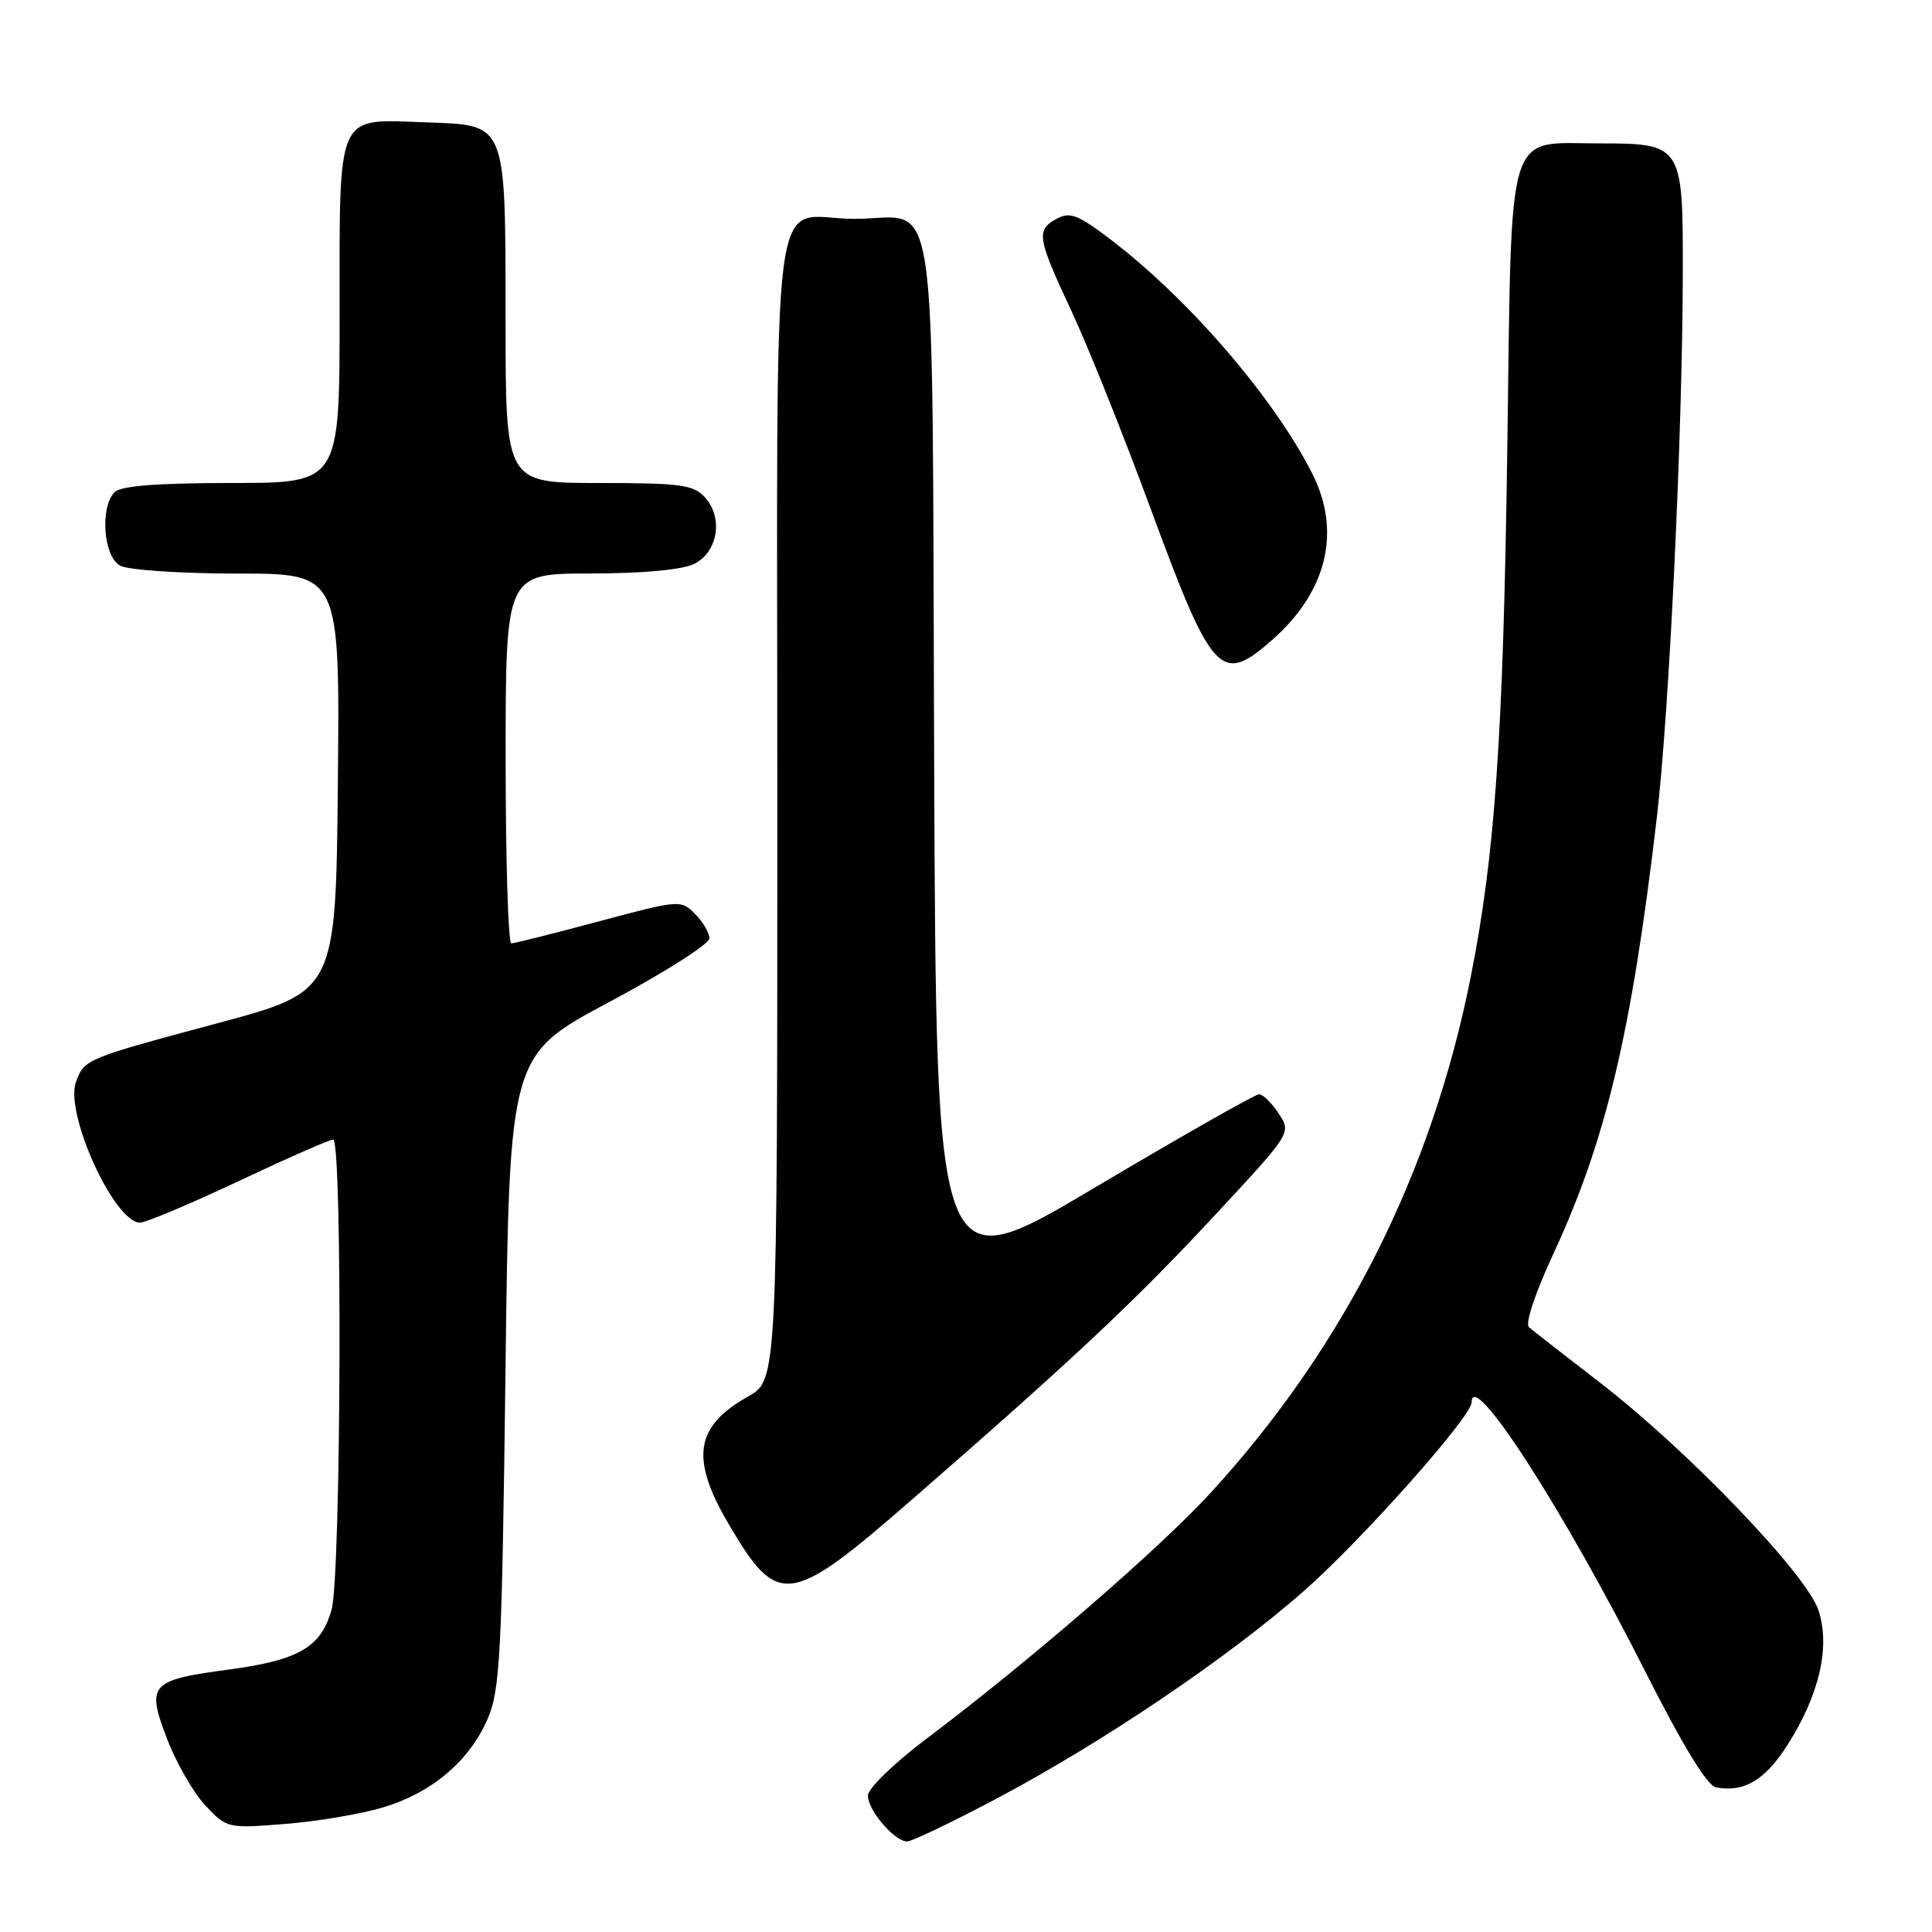 <?xml version="1.0" encoding="UTF-8" standalone="no"?>
<!DOCTYPE svg PUBLIC "-//W3C//DTD SVG 1.1//EN" "http://www.w3.org/Graphics/SVG/1.1/DTD/svg11.dtd" >
<svg xmlns="http://www.w3.org/2000/svg" xmlns:xlink="http://www.w3.org/1999/xlink" version="1.1" viewBox="0 0 256 256">
 <g >
 <path fill="currentColor"
d=" M 131.91 238.40 C 146.09 230.90 162.67 219.70 172.79 210.80 C 180.47 204.04 195.00 187.69 195.00 185.82 C 195.00 181.16 207.15 199.99 218.01 221.49 C 222.95 231.27 226.21 236.61 227.37 236.83 C 231.07 237.54 233.86 235.90 236.82 231.26 C 241.08 224.60 242.55 218.21 240.96 213.37 C 239.37 208.57 223.62 192.16 212.00 183.20 C 207.32 179.60 203.09 176.29 202.59 175.86 C 202.06 175.41 203.42 171.33 205.79 166.22 C 212.79 151.14 216.16 137.01 219.52 108.50 C 221.18 94.41 222.94 57.58 222.98 36.08 C 223.01 19.16 222.90 19.00 211.85 19.00 C 199.45 19.00 200.33 16.08 199.73 59.13 C 199.19 97.57 198.11 113.20 194.87 129.50 C 189.70 155.48 178.13 178.44 160.47 197.75 C 153.70 205.15 136.29 220.22 122.62 230.50 C 118.40 233.69 115.00 237.00 115.00 237.93 C 115.00 239.88 118.53 244.00 120.20 244.00 C 120.82 244.00 126.09 241.48 131.91 238.40 Z  M 50.76 239.49 C 57.23 237.55 62.21 233.34 64.62 227.74 C 66.27 223.93 66.51 219.29 66.98 181.66 C 67.50 139.83 67.50 139.83 80.75 132.76 C 88.04 128.87 94.00 125.08 94.00 124.34 C 94.00 123.61 93.14 122.14 92.09 121.09 C 90.21 119.21 90.01 119.23 79.34 122.09 C 73.38 123.69 68.16 125.00 67.75 125.00 C 67.34 125.00 67.00 113.97 67.00 100.50 C 67.00 76.00 67.00 76.00 78.25 75.99 C 85.27 75.98 90.44 75.50 92.00 74.71 C 95.13 73.14 95.86 68.61 93.42 65.91 C 91.89 64.23 90.23 64.00 79.35 64.00 C 67.00 64.00 67.00 64.00 66.99 42.75 C 66.97 15.87 67.26 16.60 56.33 16.21 C 44.45 15.79 45.00 14.55 45.00 41.57 C 45.00 64.00 45.00 64.00 30.70 64.00 C 20.91 64.00 16.02 64.38 15.20 65.20 C 13.21 67.19 13.70 73.77 15.93 74.96 C 17.00 75.53 23.98 76.00 31.45 76.00 C 45.03 76.00 45.03 76.00 44.77 103.69 C 44.50 131.38 44.50 131.38 28.83 135.58 C 11.36 140.27 11.18 140.34 10.07 143.35 C 8.53 147.49 15.14 162.00 18.55 162.00 C 19.34 162.00 25.22 159.52 31.63 156.50 C 38.05 153.47 43.68 151.00 44.15 151.00 C 45.39 151.00 45.20 208.73 43.94 213.26 C 42.56 218.26 39.60 219.99 30.28 221.23 C 19.87 222.62 19.37 223.19 22.13 230.39 C 23.34 233.56 25.62 237.53 27.20 239.22 C 30.05 242.26 30.14 242.29 37.79 241.68 C 42.03 241.35 47.87 240.36 50.76 239.49 Z  M 120.68 198.84 C 142.10 180.20 150.41 172.40 160.99 161.01 C 171.12 150.11 171.12 150.11 169.44 147.56 C 168.52 146.15 167.35 145.00 166.83 145.00 C 166.31 145.00 156.48 150.59 144.97 157.42 C 124.05 169.85 124.05 169.85 123.78 100.84 C 123.46 21.54 124.55 29.00 113.24 29.00 C 101.82 29.00 103.00 20.00 103.00 106.97 C 103.00 182.87 103.00 182.87 99.10 185.06 C 92.09 189.00 91.44 193.24 96.53 201.91 C 103.05 213.04 104.59 212.85 120.68 198.84 Z  M 168.52 84.84 C 175.85 78.41 177.78 70.42 173.86 62.71 C 168.84 52.82 157.80 39.94 147.54 32.03 C 142.93 28.48 141.83 28.02 140.07 28.96 C 137.25 30.47 137.41 31.45 141.95 41.16 C 144.13 45.80 148.88 57.67 152.52 67.55 C 160.63 89.54 161.77 90.77 168.52 84.84 Z "/>
</g>
</svg>